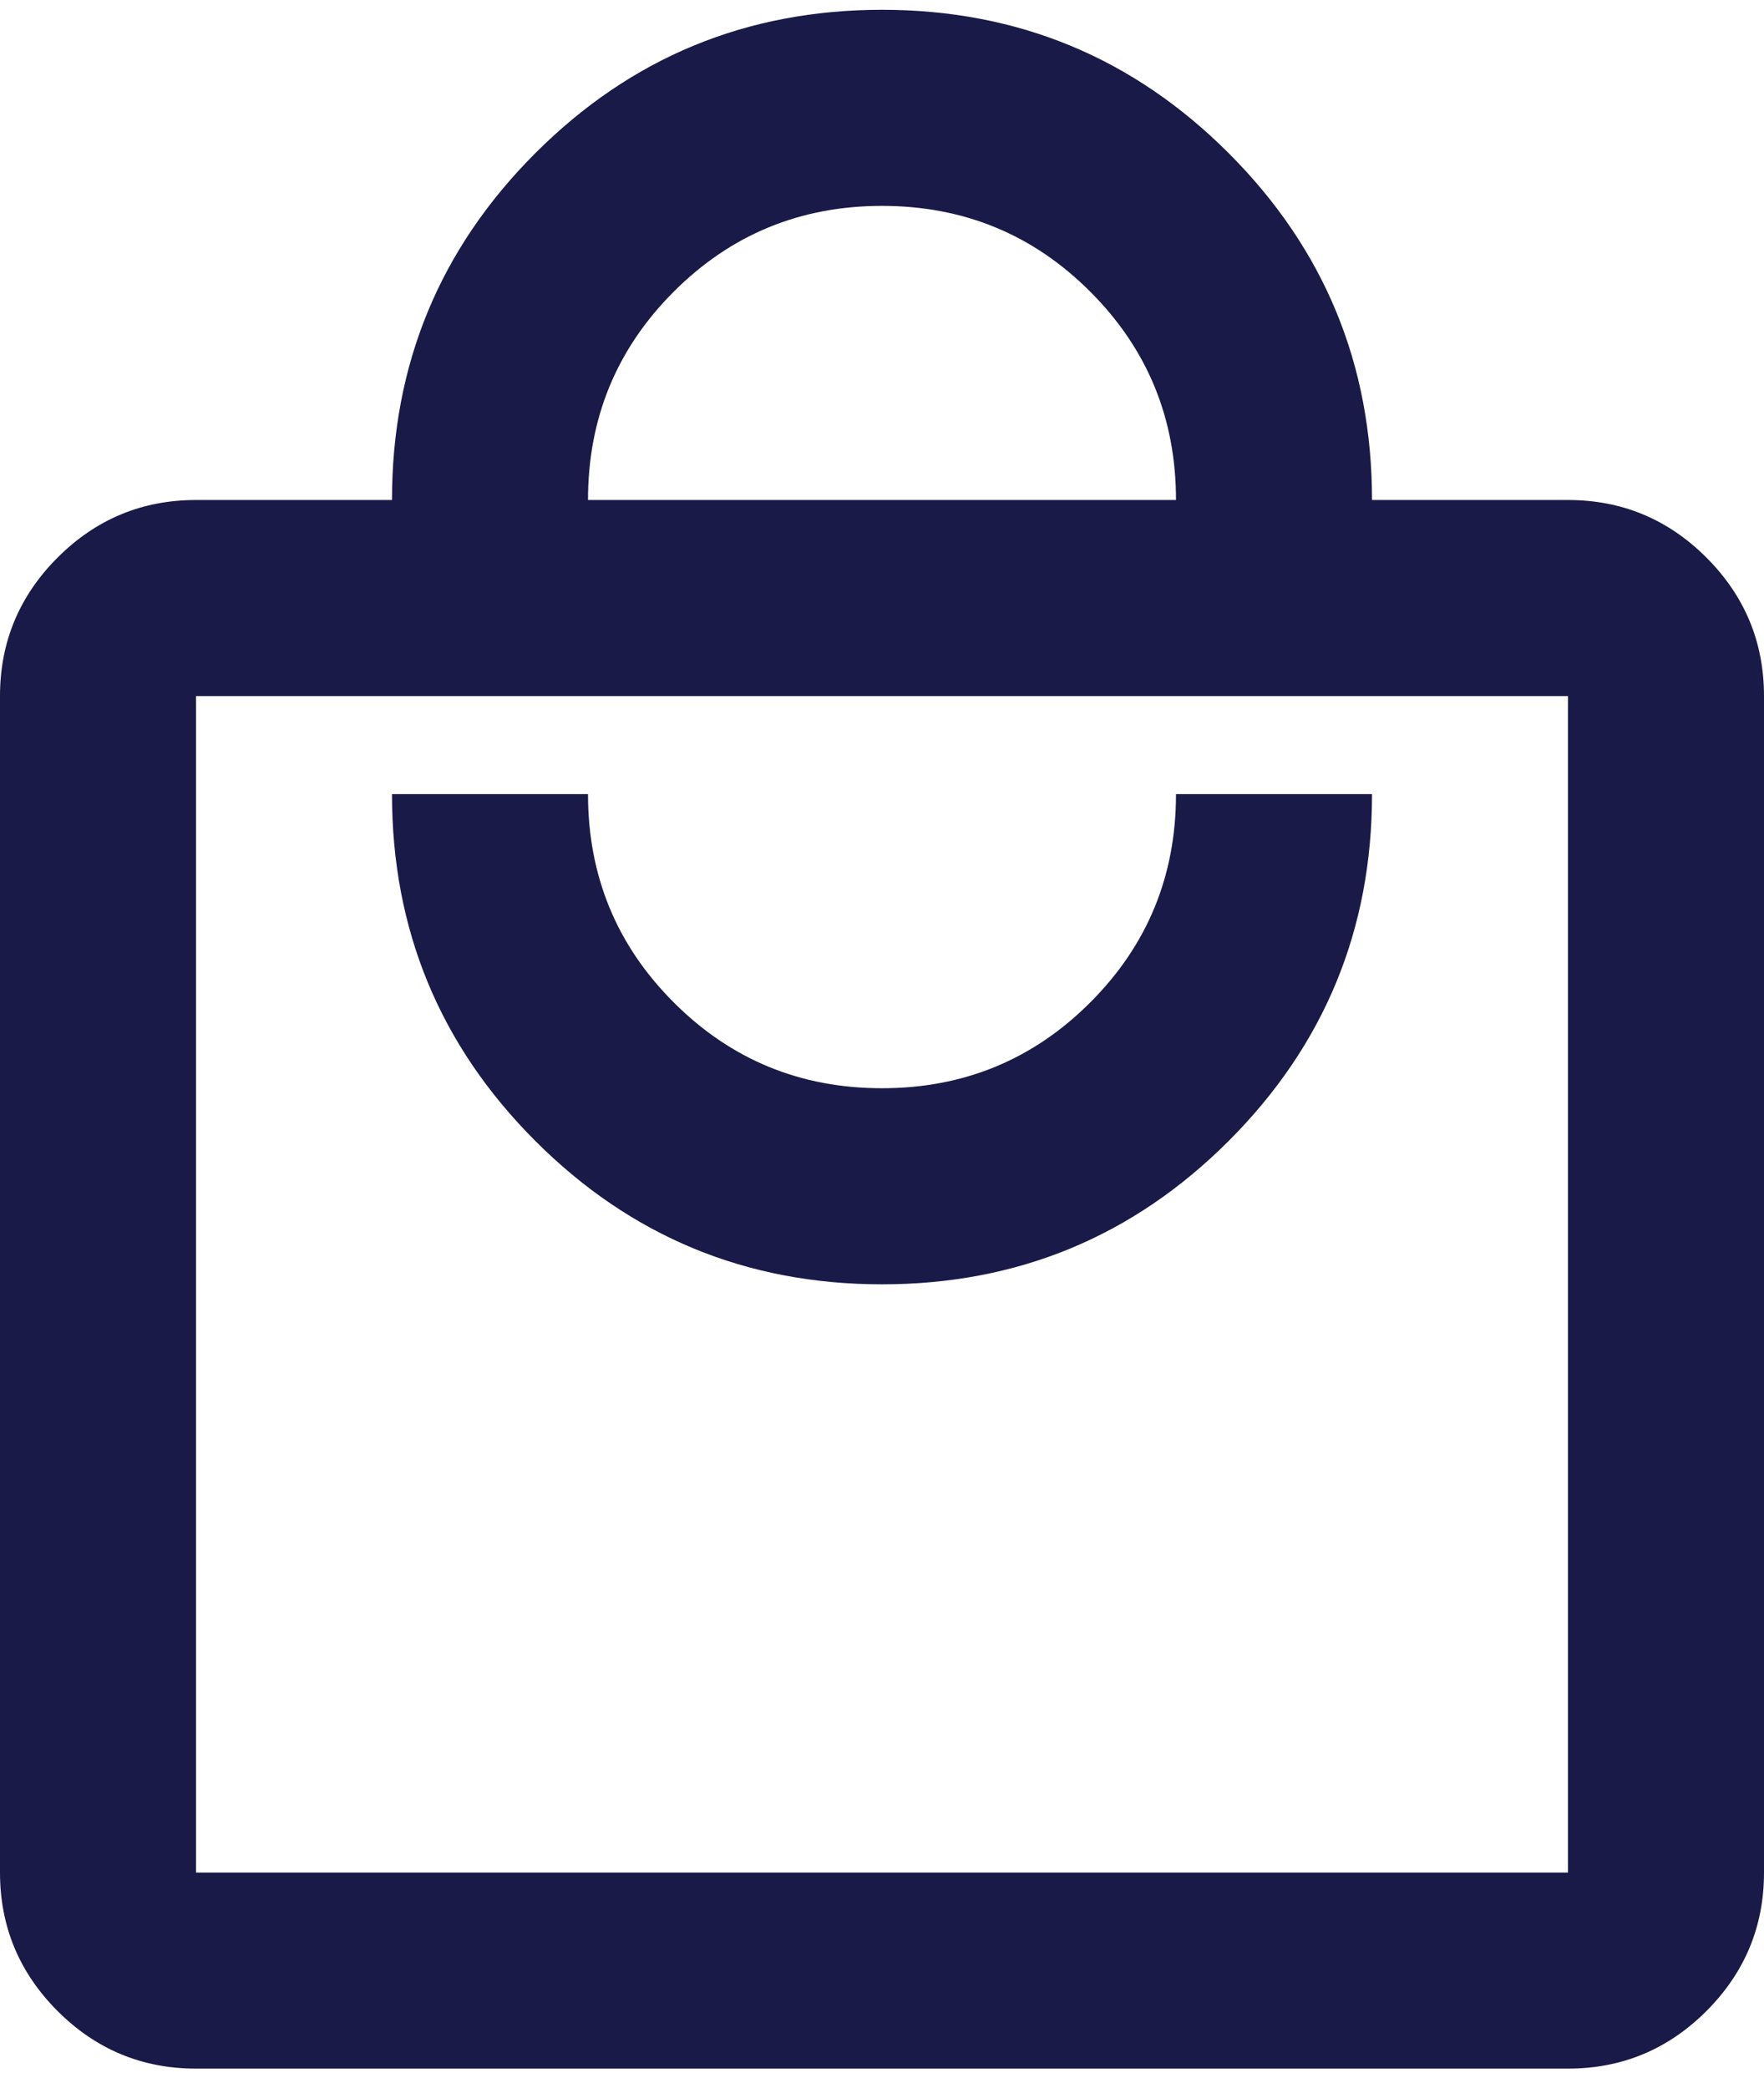 <svg width="60" height="71" viewBox="0 0 60 71" fill="none" xmlns="http://www.w3.org/2000/svg">
<path d="M6.667 70.333C4.833 70.333 3.264 69.68 1.958 68.375C0.653 67.069 0 65.5 0 63.667V23.667C0 21.833 0.653 20.264 1.958 18.958C3.264 17.653 4.833 17 6.667 17H13.333C13.333 12.389 14.958 8.458 18.208 5.208C21.458 1.958 25.389 0.333 30 0.333C34.611 0.333 38.542 1.958 41.792 5.208C45.042 8.458 46.667 12.389 46.667 17H53.333C55.167 17 56.736 17.653 58.042 18.958C59.347 20.264 60 21.833 60 23.667V63.667C60 65.5 59.347 67.069 58.042 68.375C56.736 69.68 55.167 70.333 53.333 70.333H6.667ZM6.667 63.667H53.333V23.667H6.667V63.667ZM30 43.667C34.611 43.667 38.542 42.042 41.792 38.792C45.042 35.542 46.667 31.611 46.667 27H40C40 29.778 39.028 32.139 37.083 34.083C35.139 36.028 32.778 37 30 37C27.222 37 24.861 36.028 22.917 34.083C20.972 32.139 20 29.778 20 27H13.333C13.333 31.611 14.958 35.542 18.208 38.792C21.458 42.042 25.389 43.667 30 43.667ZM20 17H40C40 14.222 39.028 11.861 37.083 9.917C35.139 7.972 32.778 7 30 7C27.222 7 24.861 7.972 22.917 9.917C20.972 11.861 20 14.222 20 17Z" fill="#191A47"/>
</svg>
